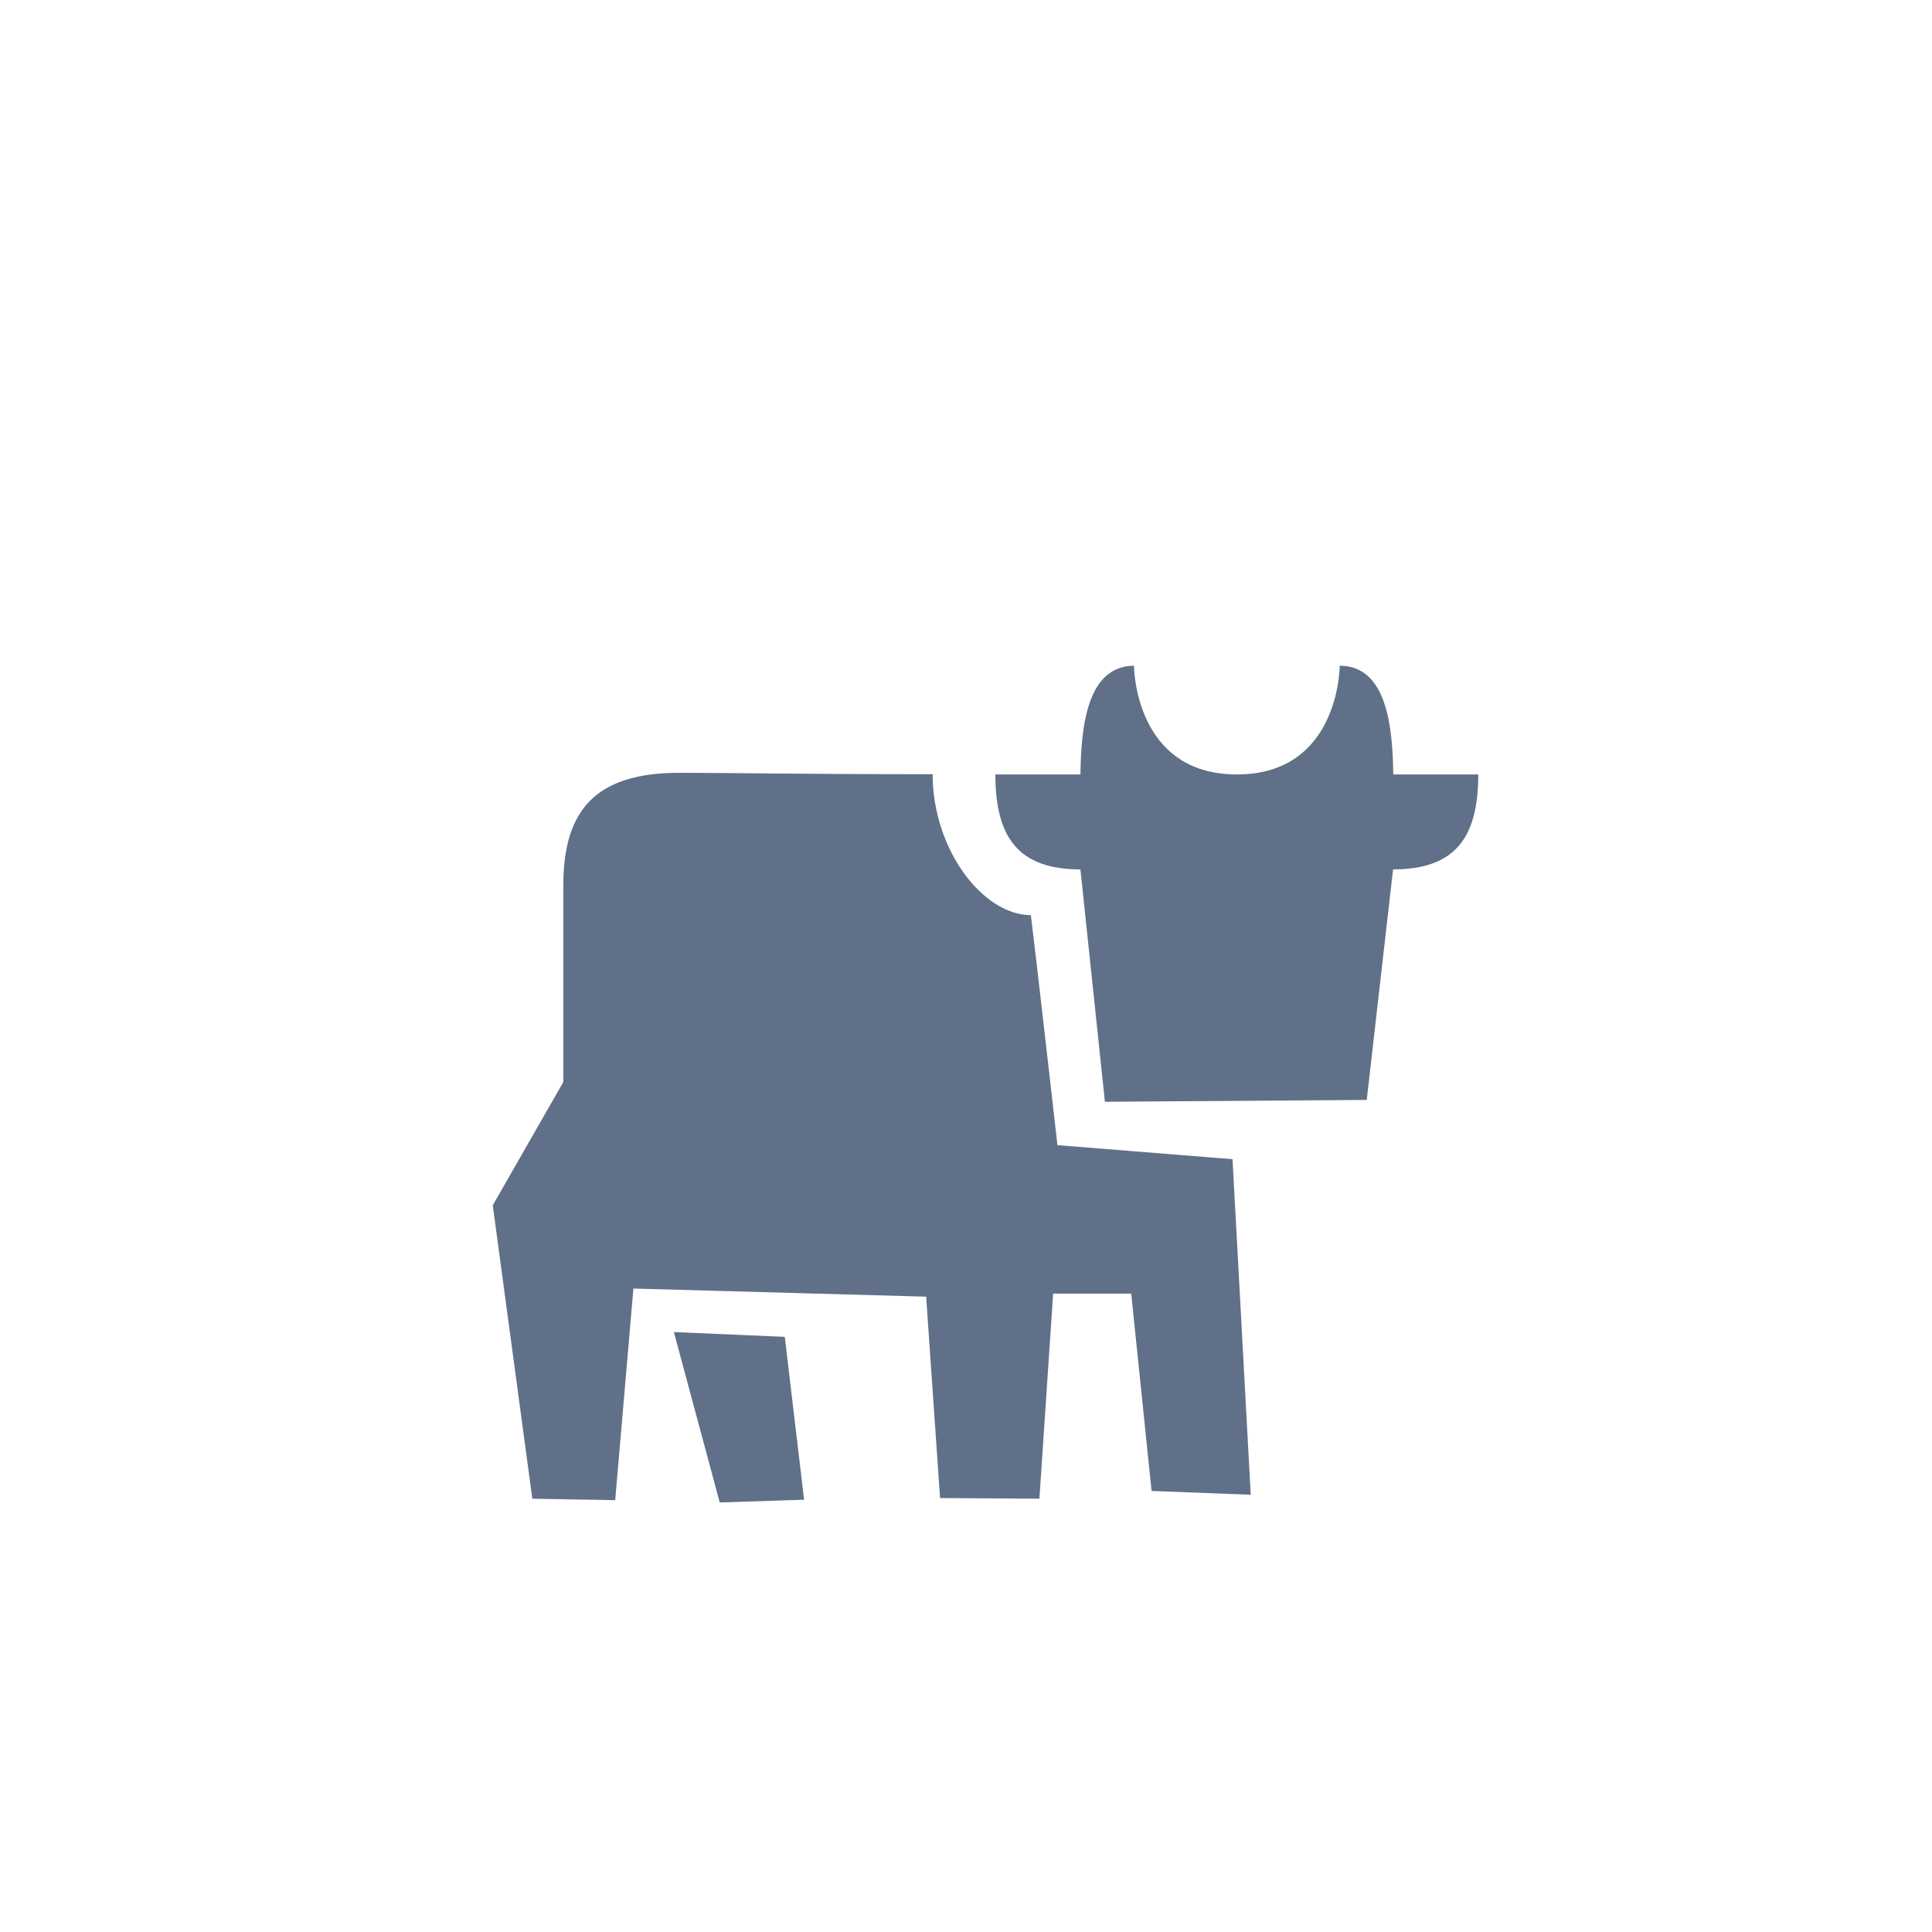 <svg xmlns="http://www.w3.org/2000/svg" width="40" height="40" fill="none" viewBox="0 0 40 40"><path fill="#607089" fill-rule="evenodd" d="M28.842 18L28.297 22.773L22.876 22.811L22.369 18C21.084 18 20.608 17.337 20.608 16.034H22.369C22.383 15.046 22.503 13.792 23.478 13.783C23.478 13.783 23.478 16.034 25.608 16.034C27.739 16.034 27.737 13.783 27.737 13.783C28.712 13.783 28.834 15.046 28.846 16.034H30.606C30.606 17.337 30.133 18 28.842 18ZM21.343 18.947C21.438 19.695 21.893 23.709 21.893 23.709L25.518 24L25.895 30.947L23.842 30.869L23.421 26.783H21.804L21.52 31.029L19.463 31.015L19.175 26.846L13.114 26.678L12.737 31.059L11.021 31.029L10.202 24.954L11.663 22.402V18.328C11.663 16.773 12.333 16 14.063 16C15.067 16 16.507 16.029 19.309 16.029C19.309 17.59 20.352 18.947 21.343 18.947ZM16.648 31.05L14.901 31.107L13.952 27.579L16.248 27.678L16.648 31.05Z" clip-rule="evenodd"/></svg>